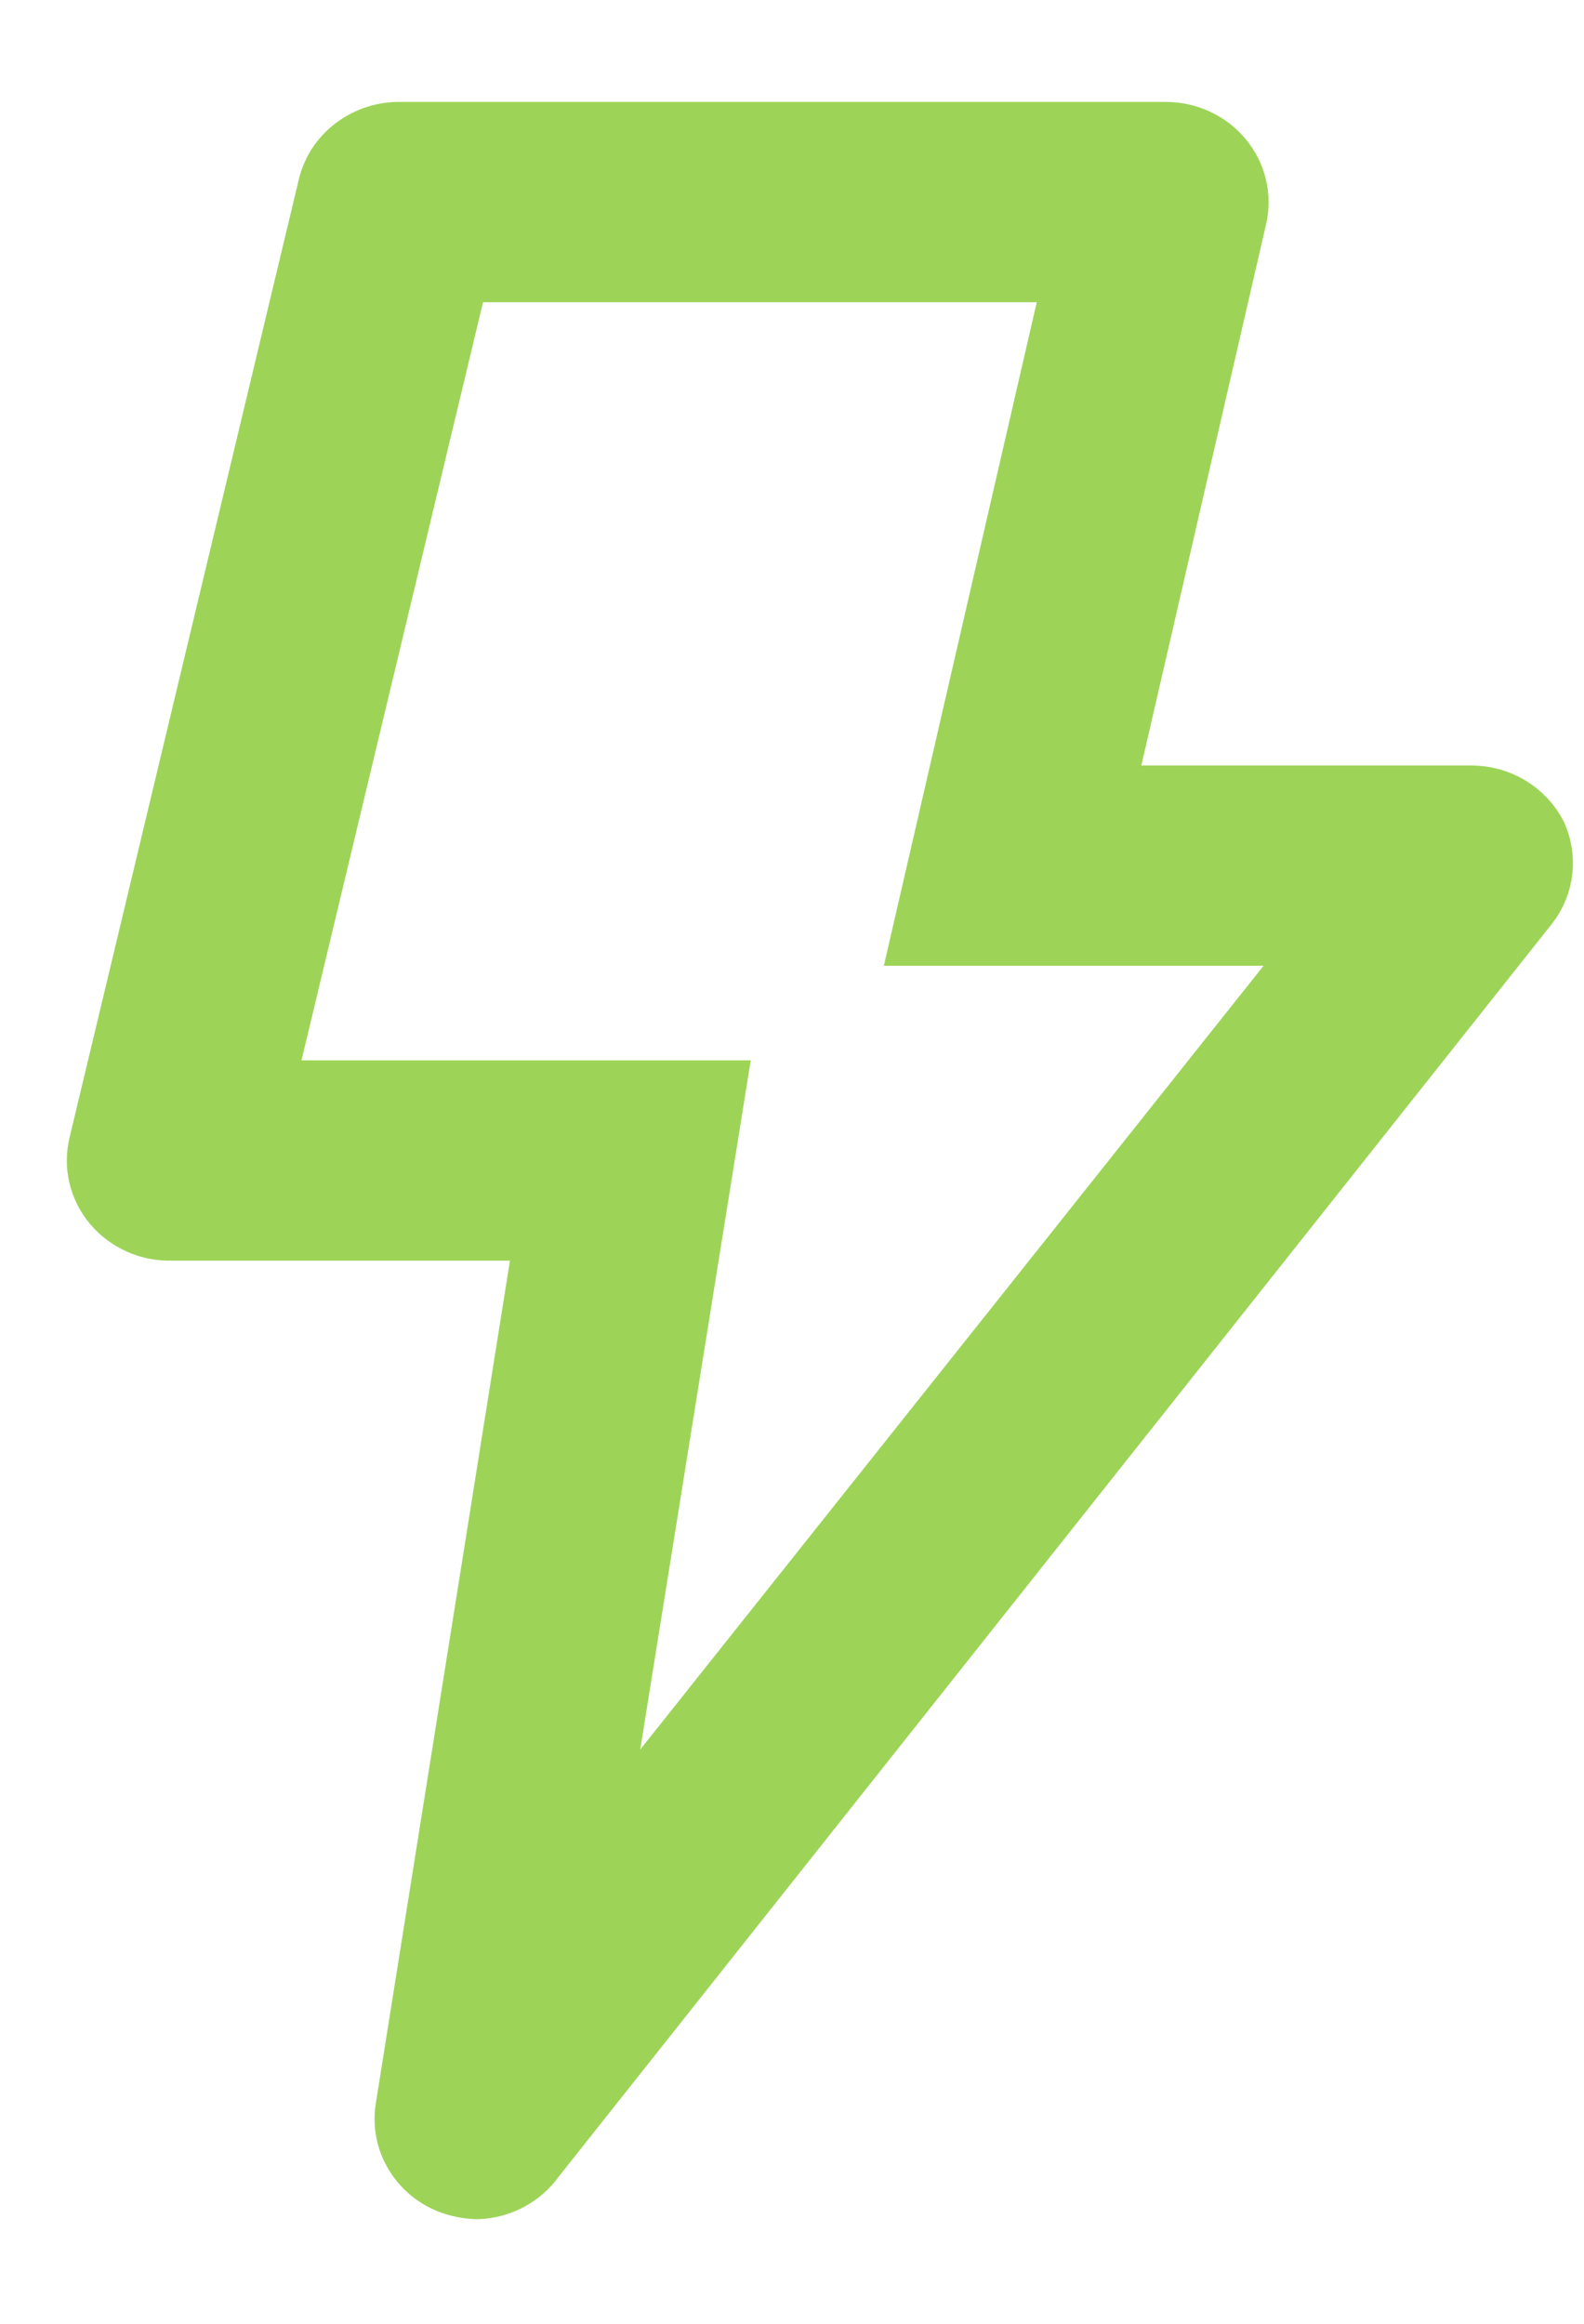 <svg width="15" height="22" viewBox="0 0 15 22" fill="none" xmlns="http://www.w3.org/2000/svg">
<path d="M4.239 20.704C4.091 20.644 3.968 20.538 3.889 20.402C3.811 20.267 3.781 20.111 3.805 19.957L5.122 11.685H1.626C1.515 11.688 1.405 11.667 1.305 11.622C1.204 11.577 1.115 11.511 1.045 11.428C0.975 11.345 0.926 11.248 0.901 11.143C0.876 11.039 0.877 10.931 0.902 10.827L3.074 1.752C3.112 1.596 3.205 1.457 3.337 1.36C3.469 1.262 3.631 1.211 3.798 1.215H11.037C11.145 1.214 11.252 1.238 11.349 1.282C11.447 1.327 11.533 1.392 11.601 1.473C11.67 1.555 11.719 1.651 11.744 1.754C11.769 1.857 11.77 1.963 11.746 2.066L10.494 7.497H13.932C14.068 7.497 14.201 7.533 14.316 7.603C14.431 7.672 14.524 7.771 14.584 7.888C14.635 8.001 14.655 8.125 14.641 8.248C14.627 8.37 14.58 8.487 14.504 8.586L5.094 20.453C5.03 20.544 4.945 20.619 4.846 20.672C4.746 20.726 4.635 20.756 4.522 20.76C4.425 20.758 4.329 20.739 4.239 20.704V20.704ZM8.684 8.893L10.132 2.611H4.377L2.538 10.289H6.816L5.665 17.465L12.484 8.893H8.684Z" fill="#9DD458" stroke="#9DD458" stroke-width="0.5"/>
</svg>
